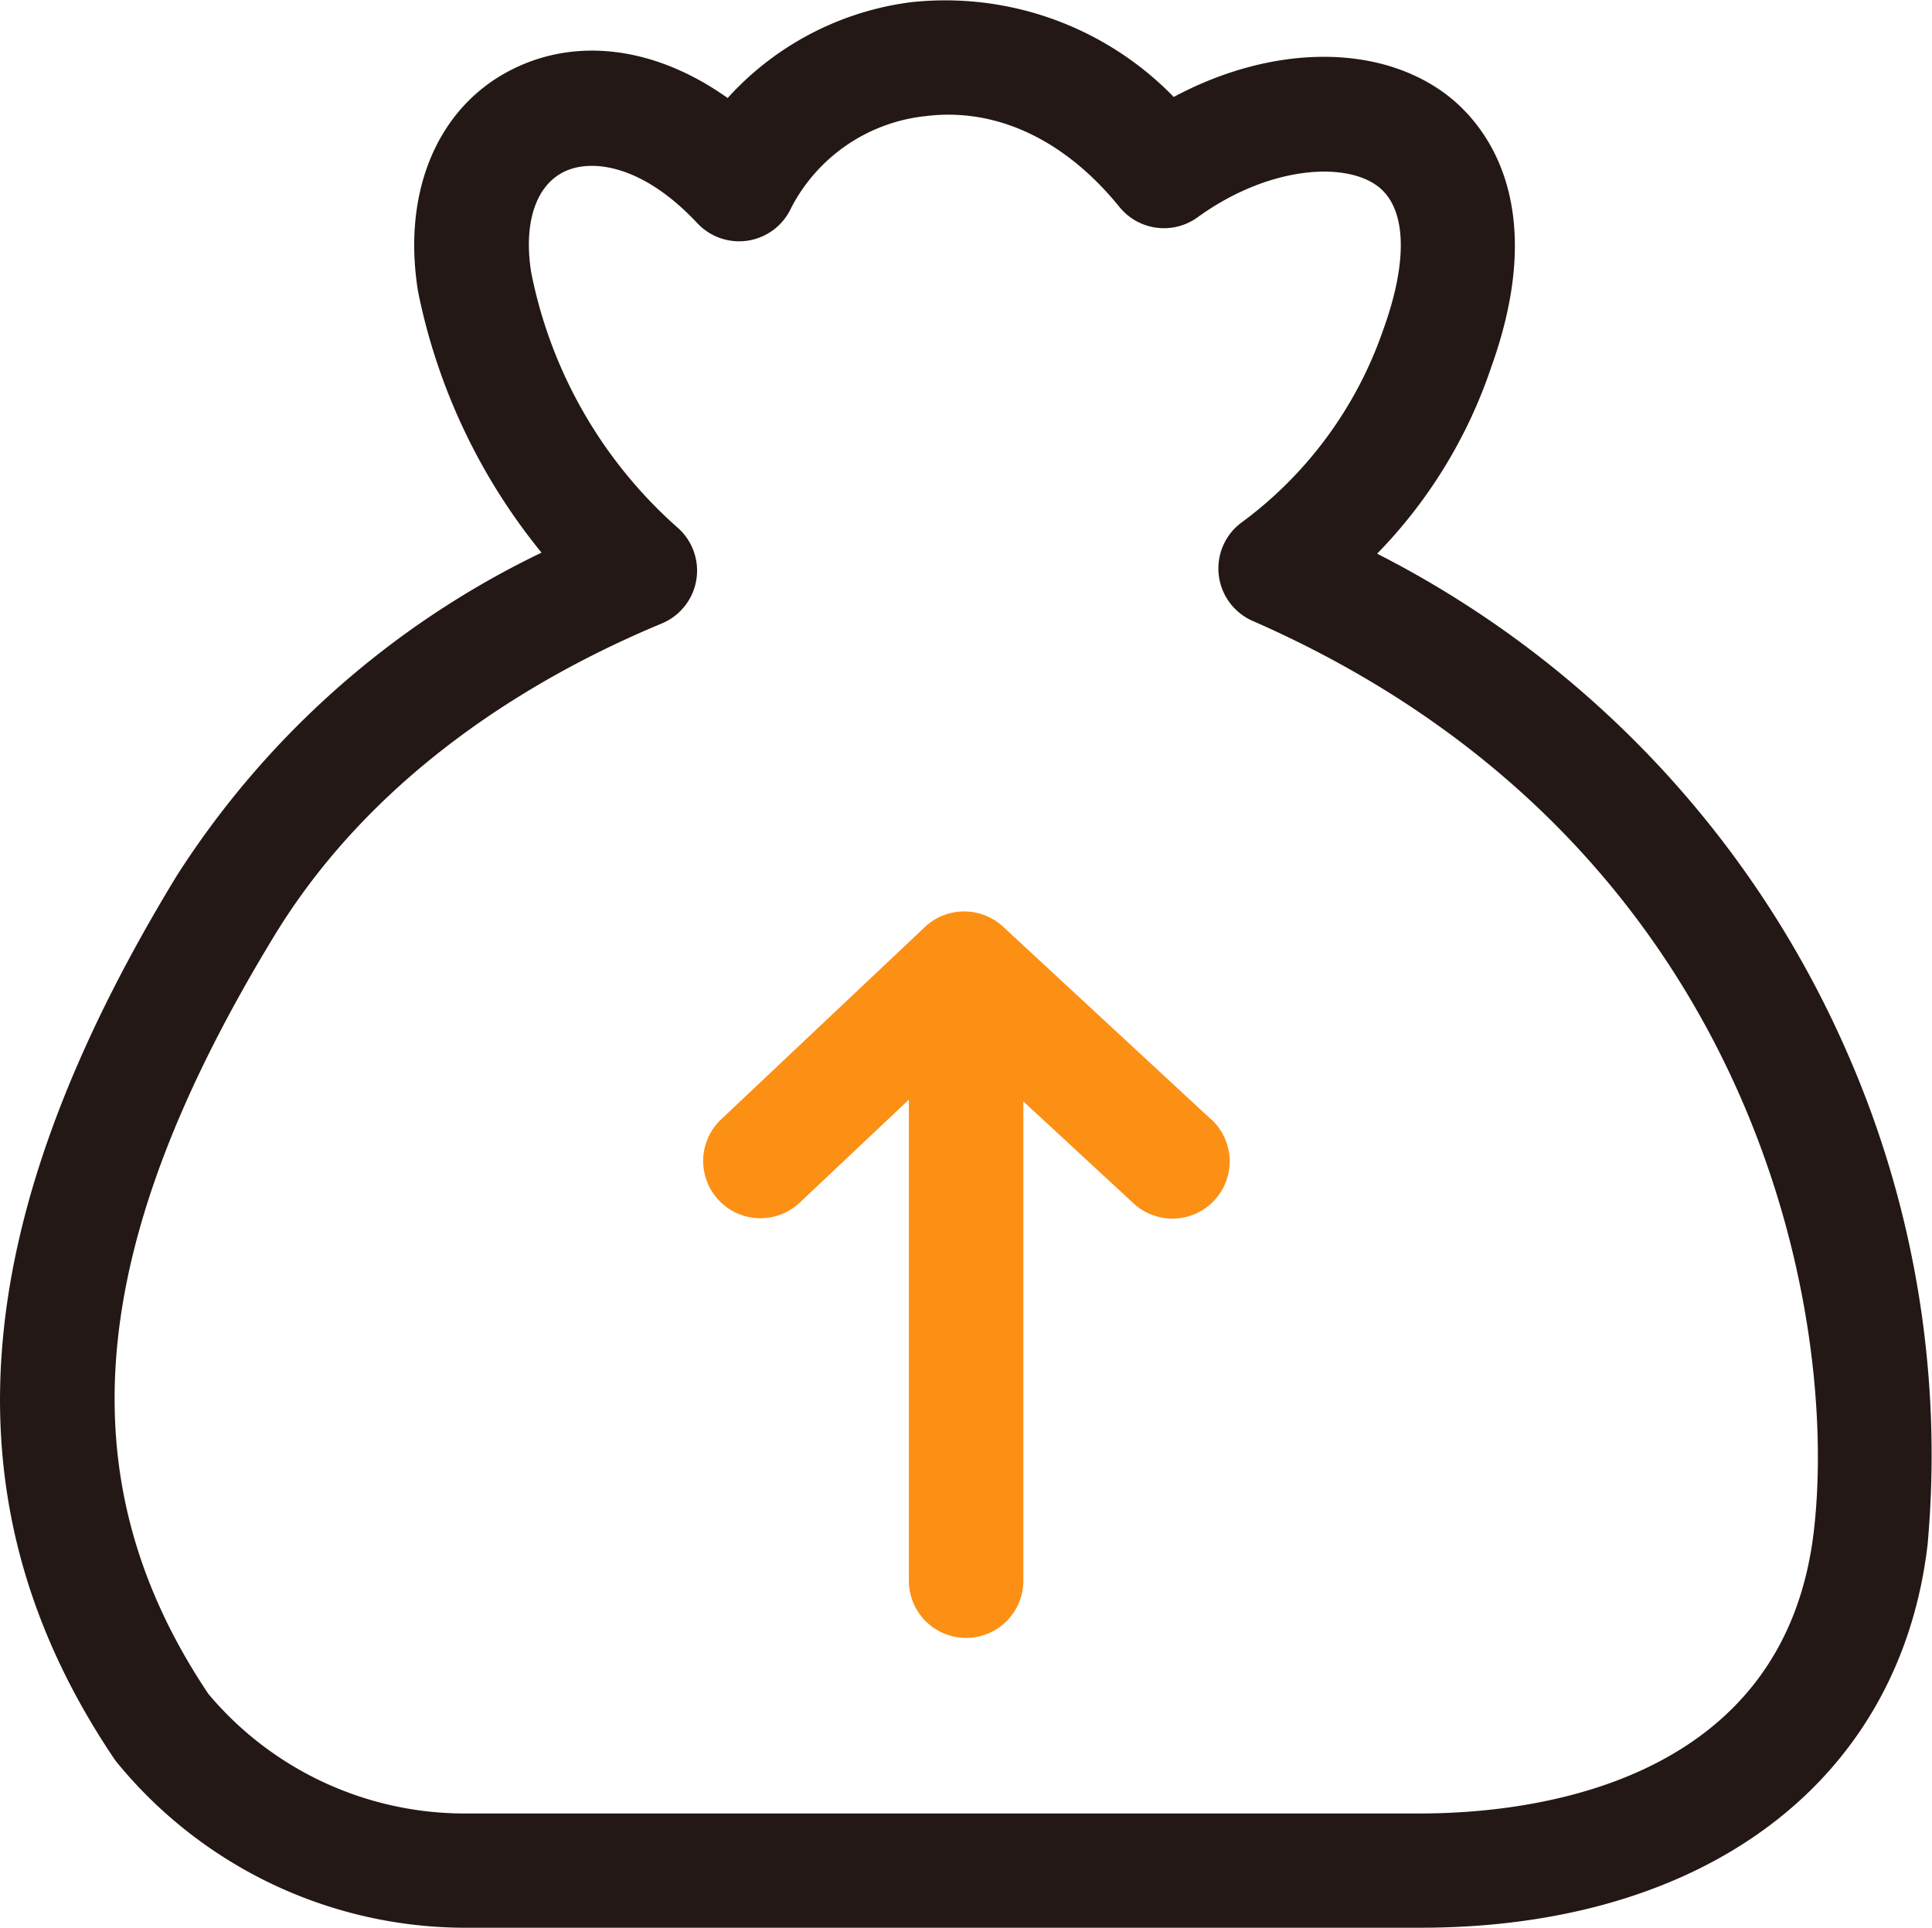 <?xml version="1.0" encoding="UTF-8"?>
<svg xmlns="http://www.w3.org/2000/svg" width="64.904" height="64.768" viewBox="0 0 64.904 64.768">
  <g id="提现" transform="translate(-82.777 -76.035)">
    <path id="路径_498" d="M130.491,140.8H98.253a15.138,15.138,0,0,1-11.574-5.585c-.015-.019-.031-.042-.046-.062-5.743-8.5-5.085-17.937,2.077-29.688a29.919,29.919,0,0,1,12.259-10.863,20.2,20.2,0,0,1-4.124-8.655l-.023-.115c-.55-3.377.673-6.243,3.2-7.485,2.212-1.089,4.835-.7,7.2.981a10.032,10.032,0,0,1,6.166-3.22,10.7,10.7,0,0,1,8.82,3.185c3.254-1.746,6.847-1.823,9.159-.081,1.135.858,3.55,3.462,1.508,9.155a16.488,16.488,0,0,1-3.835,6.27,34.1,34.1,0,0,1,15.7,16.556,33.613,33.613,0,0,1,2.793,16.736c-.935,7.939-7.459,12.871-17.036,12.871ZM89.8,132.972a11.243,11.243,0,0,0,8.455,3.989h32.242c3.639,0,12.209-.923,13.213-9.474.862-7.347-1.969-23.195-18.852-30.592a1.923,1.923,0,0,1-.4-3.285,13.5,13.5,0,0,0,4.754-6.4l.035-.1c.846-2.335.777-4.093-.188-4.82-1.112-.835-3.677-.673-6.051,1.046a1.925,1.925,0,0,1-2.623-.346c-1.835-2.266-4.147-3.35-6.512-3.054a5.768,5.768,0,0,0-4.52,3.089,1.923,1.923,0,0,1-3.15.508c-1.858-1.985-3.573-2.169-4.477-1.727-.95.465-1.362,1.719-1.108,3.358a15.436,15.436,0,0,0,4.9,8.578,1.922,1.922,0,0,1-.508,3.239c-4.043,1.681-9.586,4.862-13.013,10.486-6.362,10.443-7.039,18.31-2.2,25.507Z" fill="#231815"></path>
    <path id="路径_499" d="M414.042,490.619l-6.993-6.478a1.925,1.925,0,0,0-2.627.012l-6.862,6.478a1.924,1.924,0,0,0,2.639,2.8l3.685-3.477v16.159a1.923,1.923,0,1,0,3.847,0v-16.1l3.7,3.423a1.923,1.923,0,1,0,2.616-2.82Z" transform="translate(-290.575 -376.973)" fill="#fc9015"></path>
  </g>
</svg>
